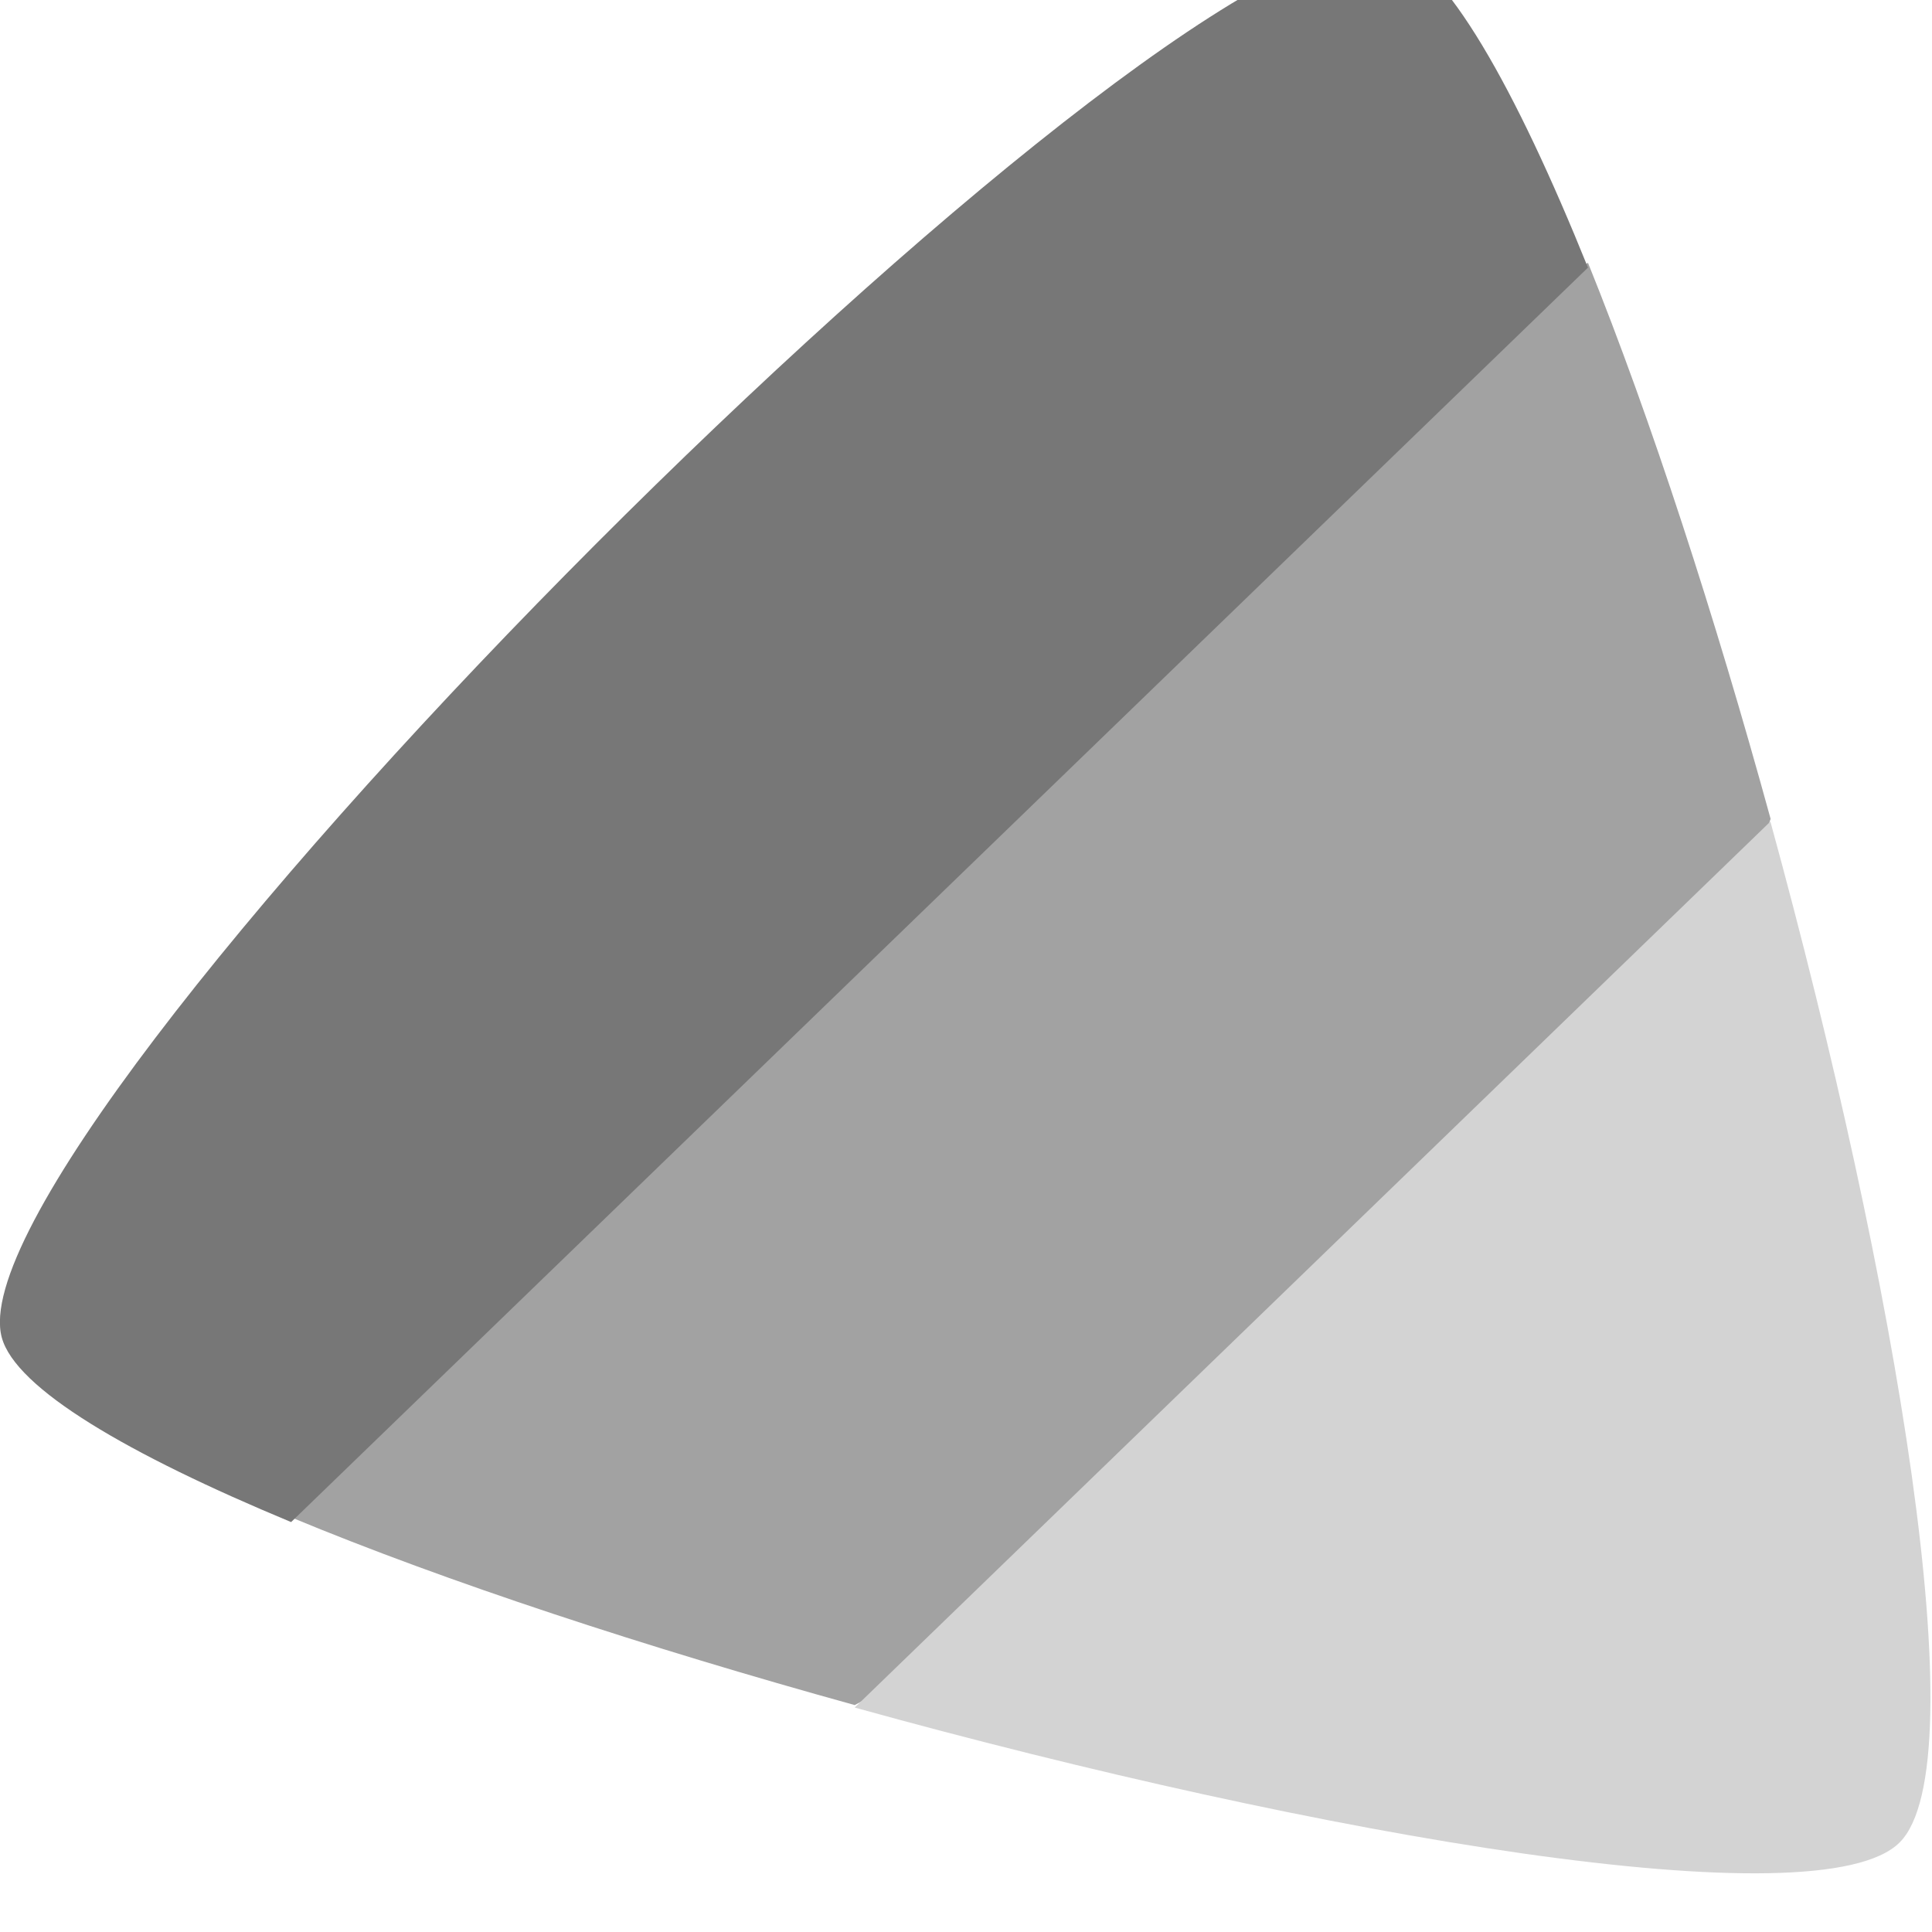 <svg xmlns="http://www.w3.org/2000/svg" width="16" height="16" version="1.1" viewBox="0 0 16 16">
 <g transform="translate(0 -1036.4)">
  <g transform="matrix(.571 0 0 .571 -1.143 452.16)">
   <path fill="#a2a2a2" d="m25.033 1027c-8.591 4.362-13.981 11.073-18.809 18.194 2.247 0.934 5.16 1.889 8.174 2.723 5.536-2.921 10.979-5.957 13.284-12.853-0.807-2.939-1.733-5.797-2.649-8.066z"/>
   <path fill="#777777" d="m21.839 1022.4c-3.804 0.32-20.596 17.251-19.812 20.184 0.199 0.742 1.831 1.696 4.197 2.679l18.809-18.194c-1.051-2.606-2.08-4.436-2.867-4.646-0.095-0.025-0.204-0.034-0.326-0.022z"/>
   <path fill="#d3d3d3" d="m27.682 1035.1-13.284 12.853c6.768 1.875 14.003 3.114 15.156 1.956 1.137-1.138-0.048-8.146-1.876-14.809z"/>
  </g>
 </g>
</svg>
